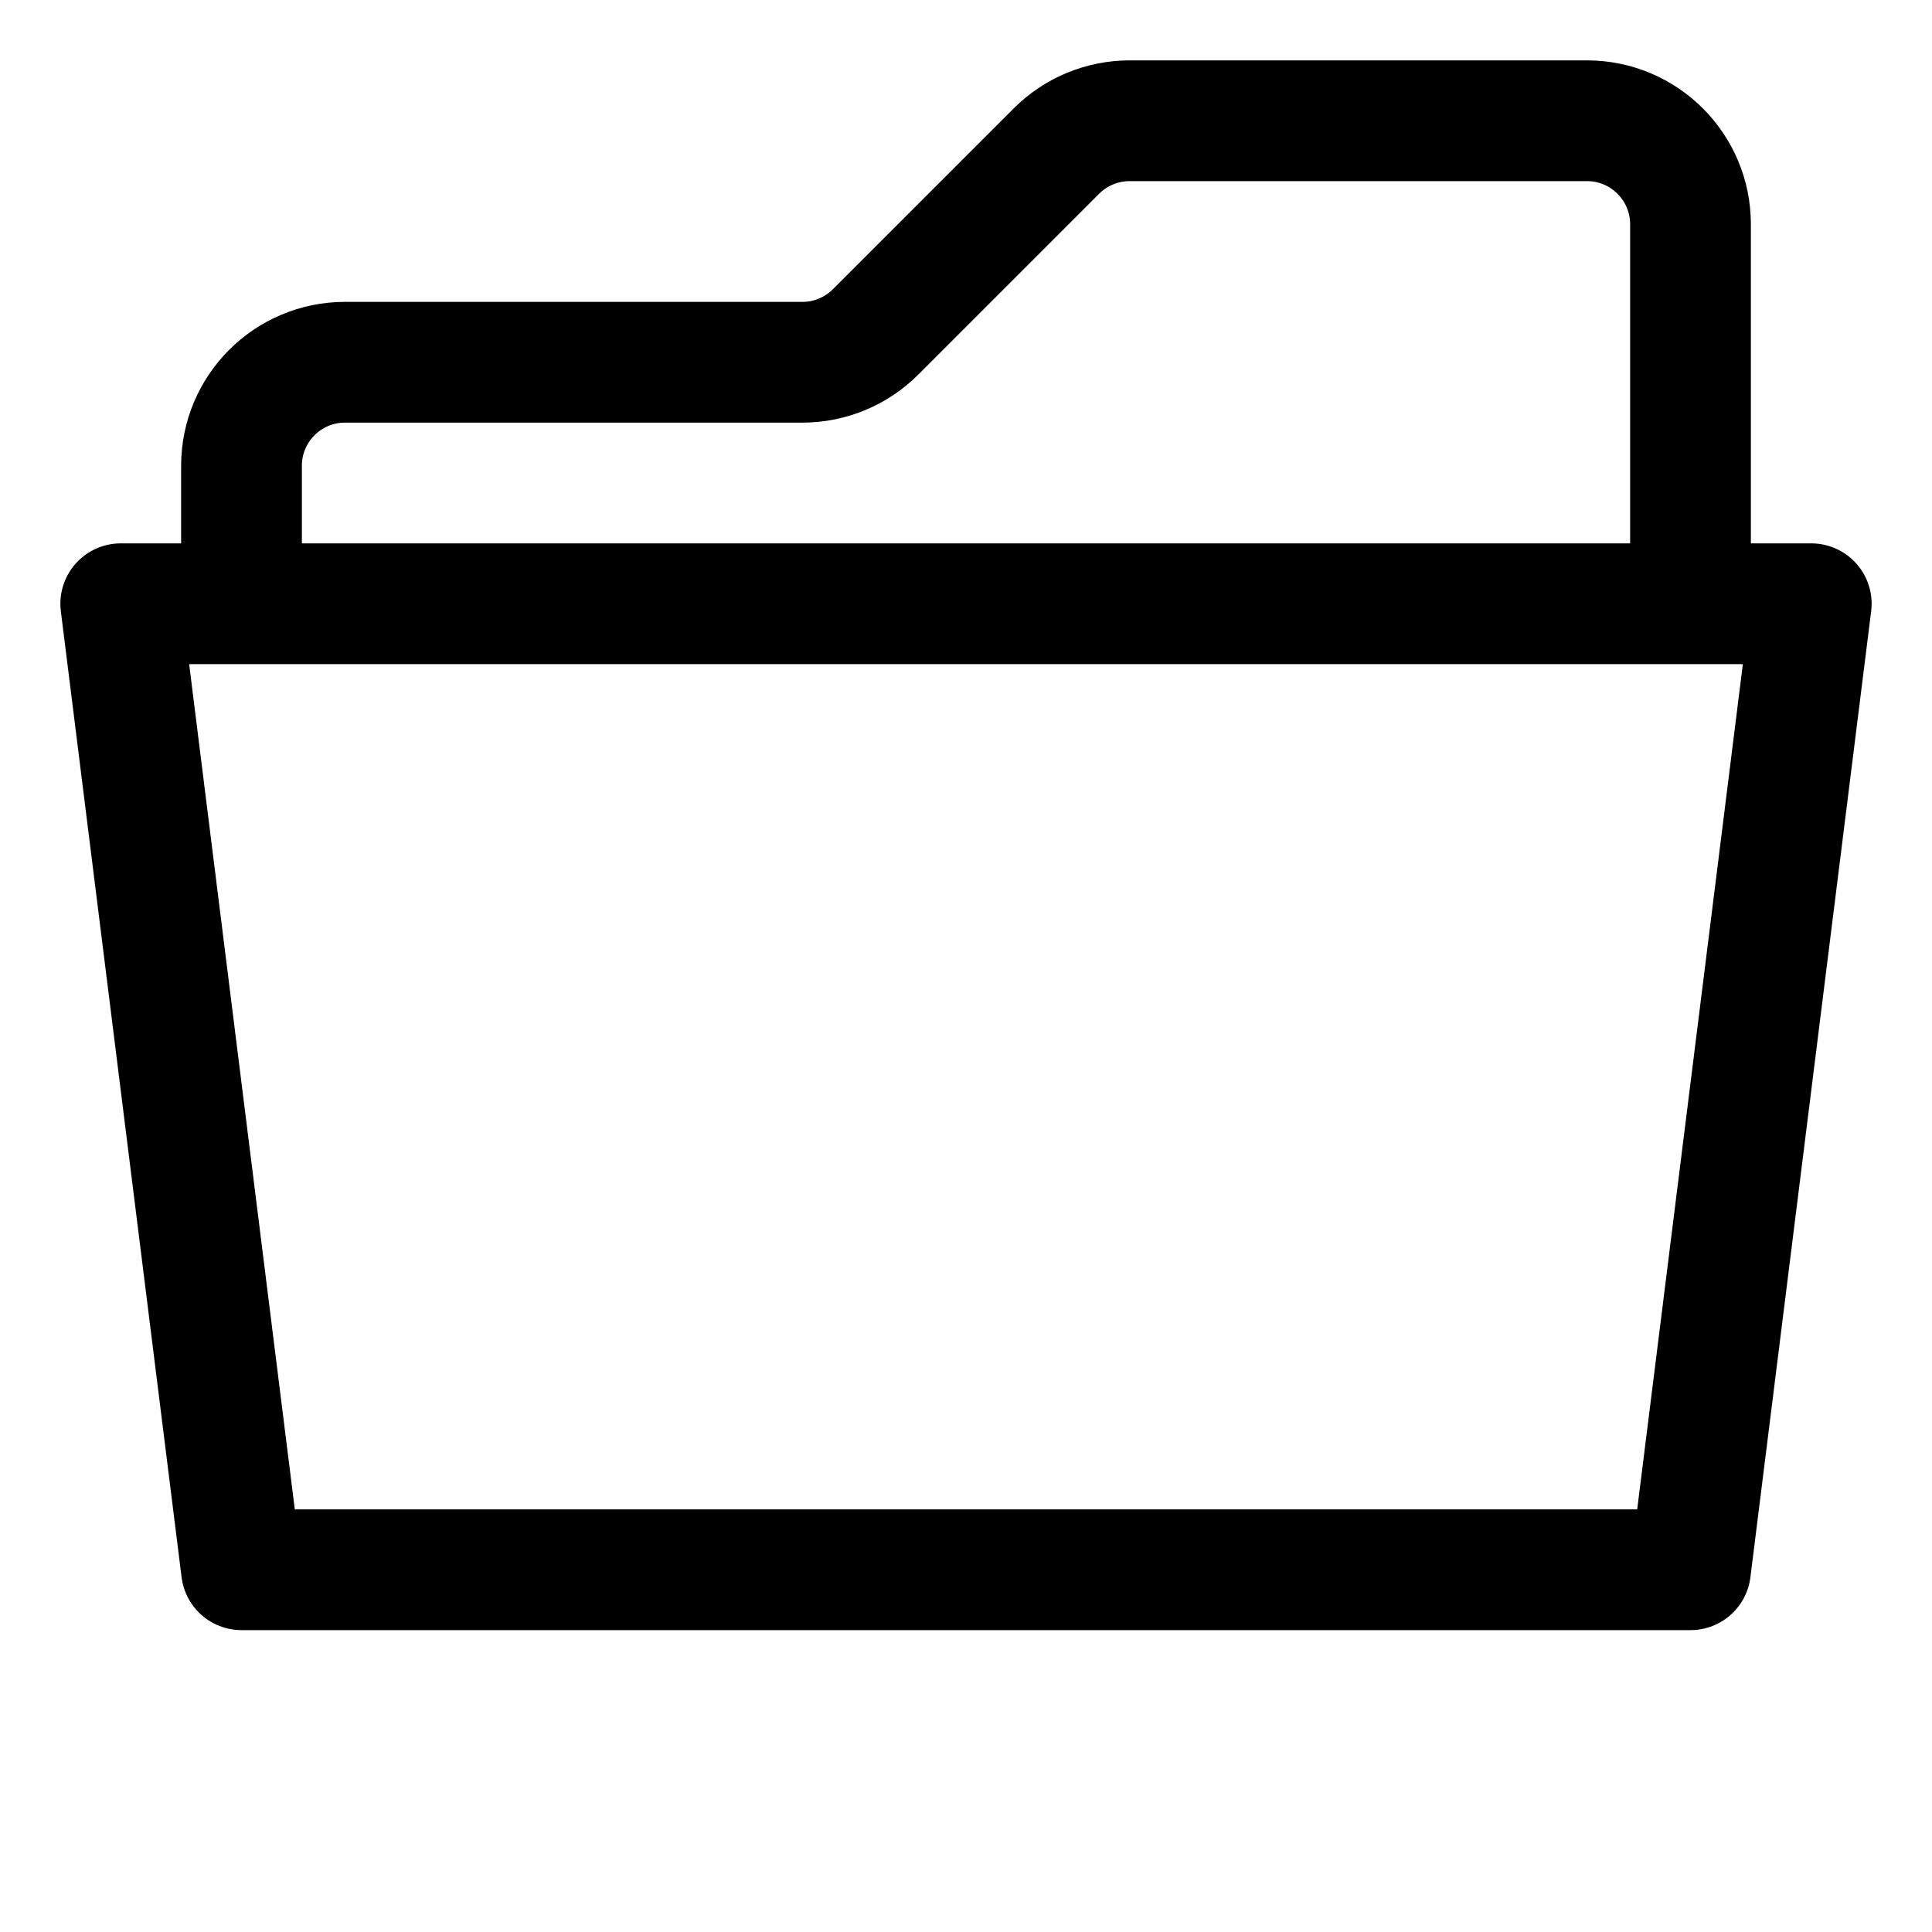<svg width="16" height="16" viewBox="0 0 16 16" fill="none" xmlns="http://www.w3.org/2000/svg">
<path d="M14 5V1.857C14 1.384 13.616 1 13.143 1H9.355C9.128 1 8.91 1.09 8.749 1.251L7.251 2.749C7.09 2.91 6.872 3 6.645 3H2.857C2.384 3 2 3.384 2 3.857V5M2 5H15L14 13H2L1 5H2Z" stroke="black" stroke-linecap="round" stroke-linejoin="round"/>
</svg>
